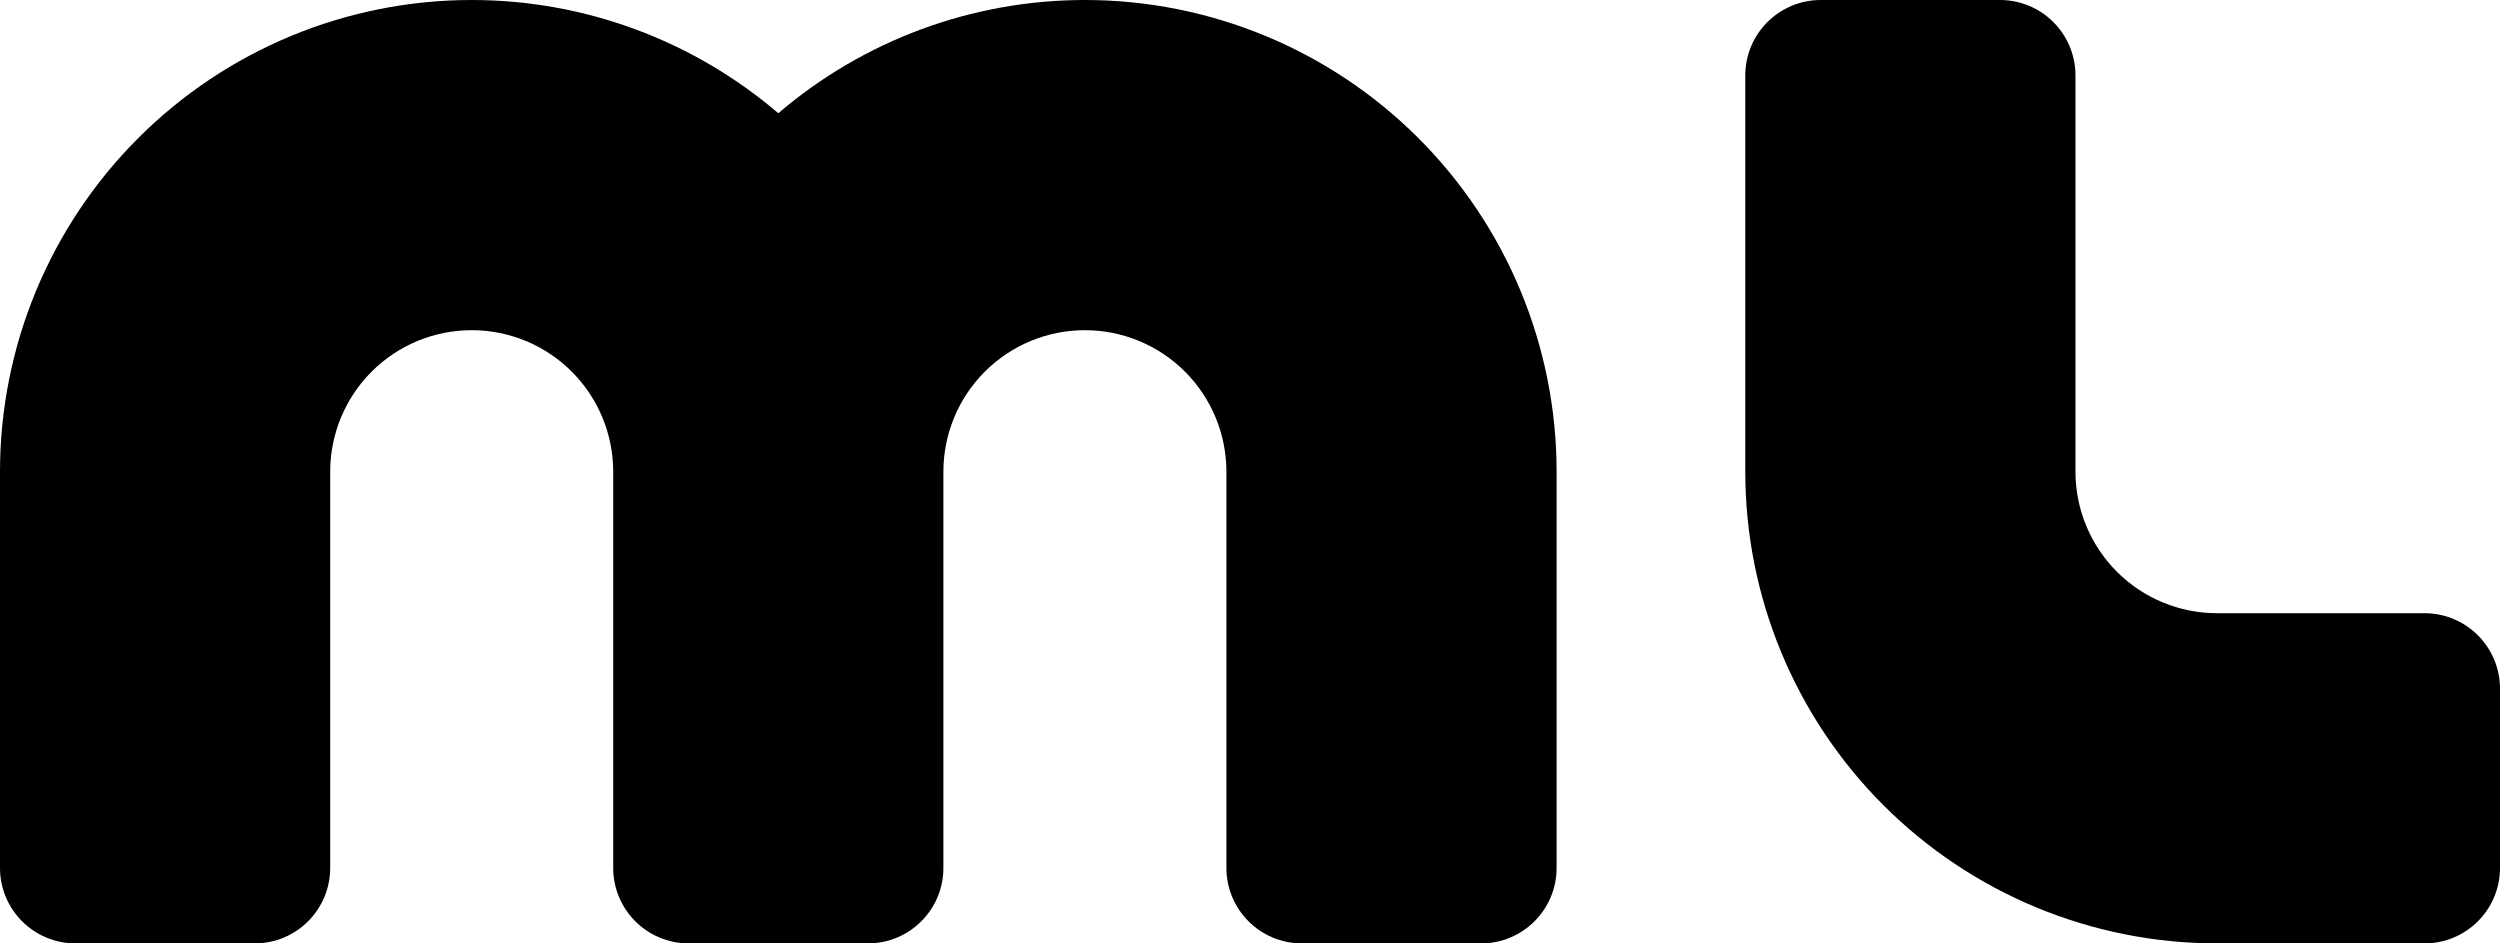 <svg width="265" height="100" viewBox="0 0 265 100" fill="none" xmlns="http://www.w3.org/2000/svg">
<path d="M14.645 14.645C5.268 24.021 0 36.739 0 50V92C0 96.418 3.582 100 8 100H27C31.418 100 35 96.418 35 92V50C35 46.022 36.58 42.206 39.393 39.393C42.206 36.58 46.022 35 50 35C53.978 35 57.794 36.58 60.607 39.393C63.42 42.206 65 46.022 65 50V92C65 96.418 68.582 100 73 100H92C96.418 100 100 96.418 100 92V50C100 46.022 101.58 42.206 104.393 39.393C107.206 36.58 111.022 35 115 35C118.978 35 122.794 36.58 125.607 39.393C128.42 42.206 130 46.022 130 50V92C130 96.418 133.582 100 138 100H157C161.418 100 165 96.418 165 92V50C165 36.739 159.732 24.021 150.355 14.645C140.979 5.268 128.261 0 115 0C103.041 0 91.524 4.284 82.5 12.003C73.476 4.284 61.959 0 50 0C36.739 0 24.021 5.268 14.645 14.645Z" fill="black"/>
<path d="M185 8C185 3.582 188.582 0 193 0H212C216.418 0 220 3.582 220 8V50C220 51.97 220.388 53.92 221.142 55.74C221.896 57.56 223.001 59.214 224.393 60.607C225.786 61.999 227.44 63.104 229.26 63.858C231.08 64.612 233.03 65 235 65H257C261.418 65 265 68.582 265 73V92C265 96.418 261.418 100 257 100H235C228.434 100 221.932 98.707 215.866 96.194C209.8 93.681 204.288 89.998 199.645 85.355C195.002 80.712 191.319 75.2 188.806 69.134C186.293 63.068 185 56.566 185 50V8Z" fill="black"/>
</svg>
